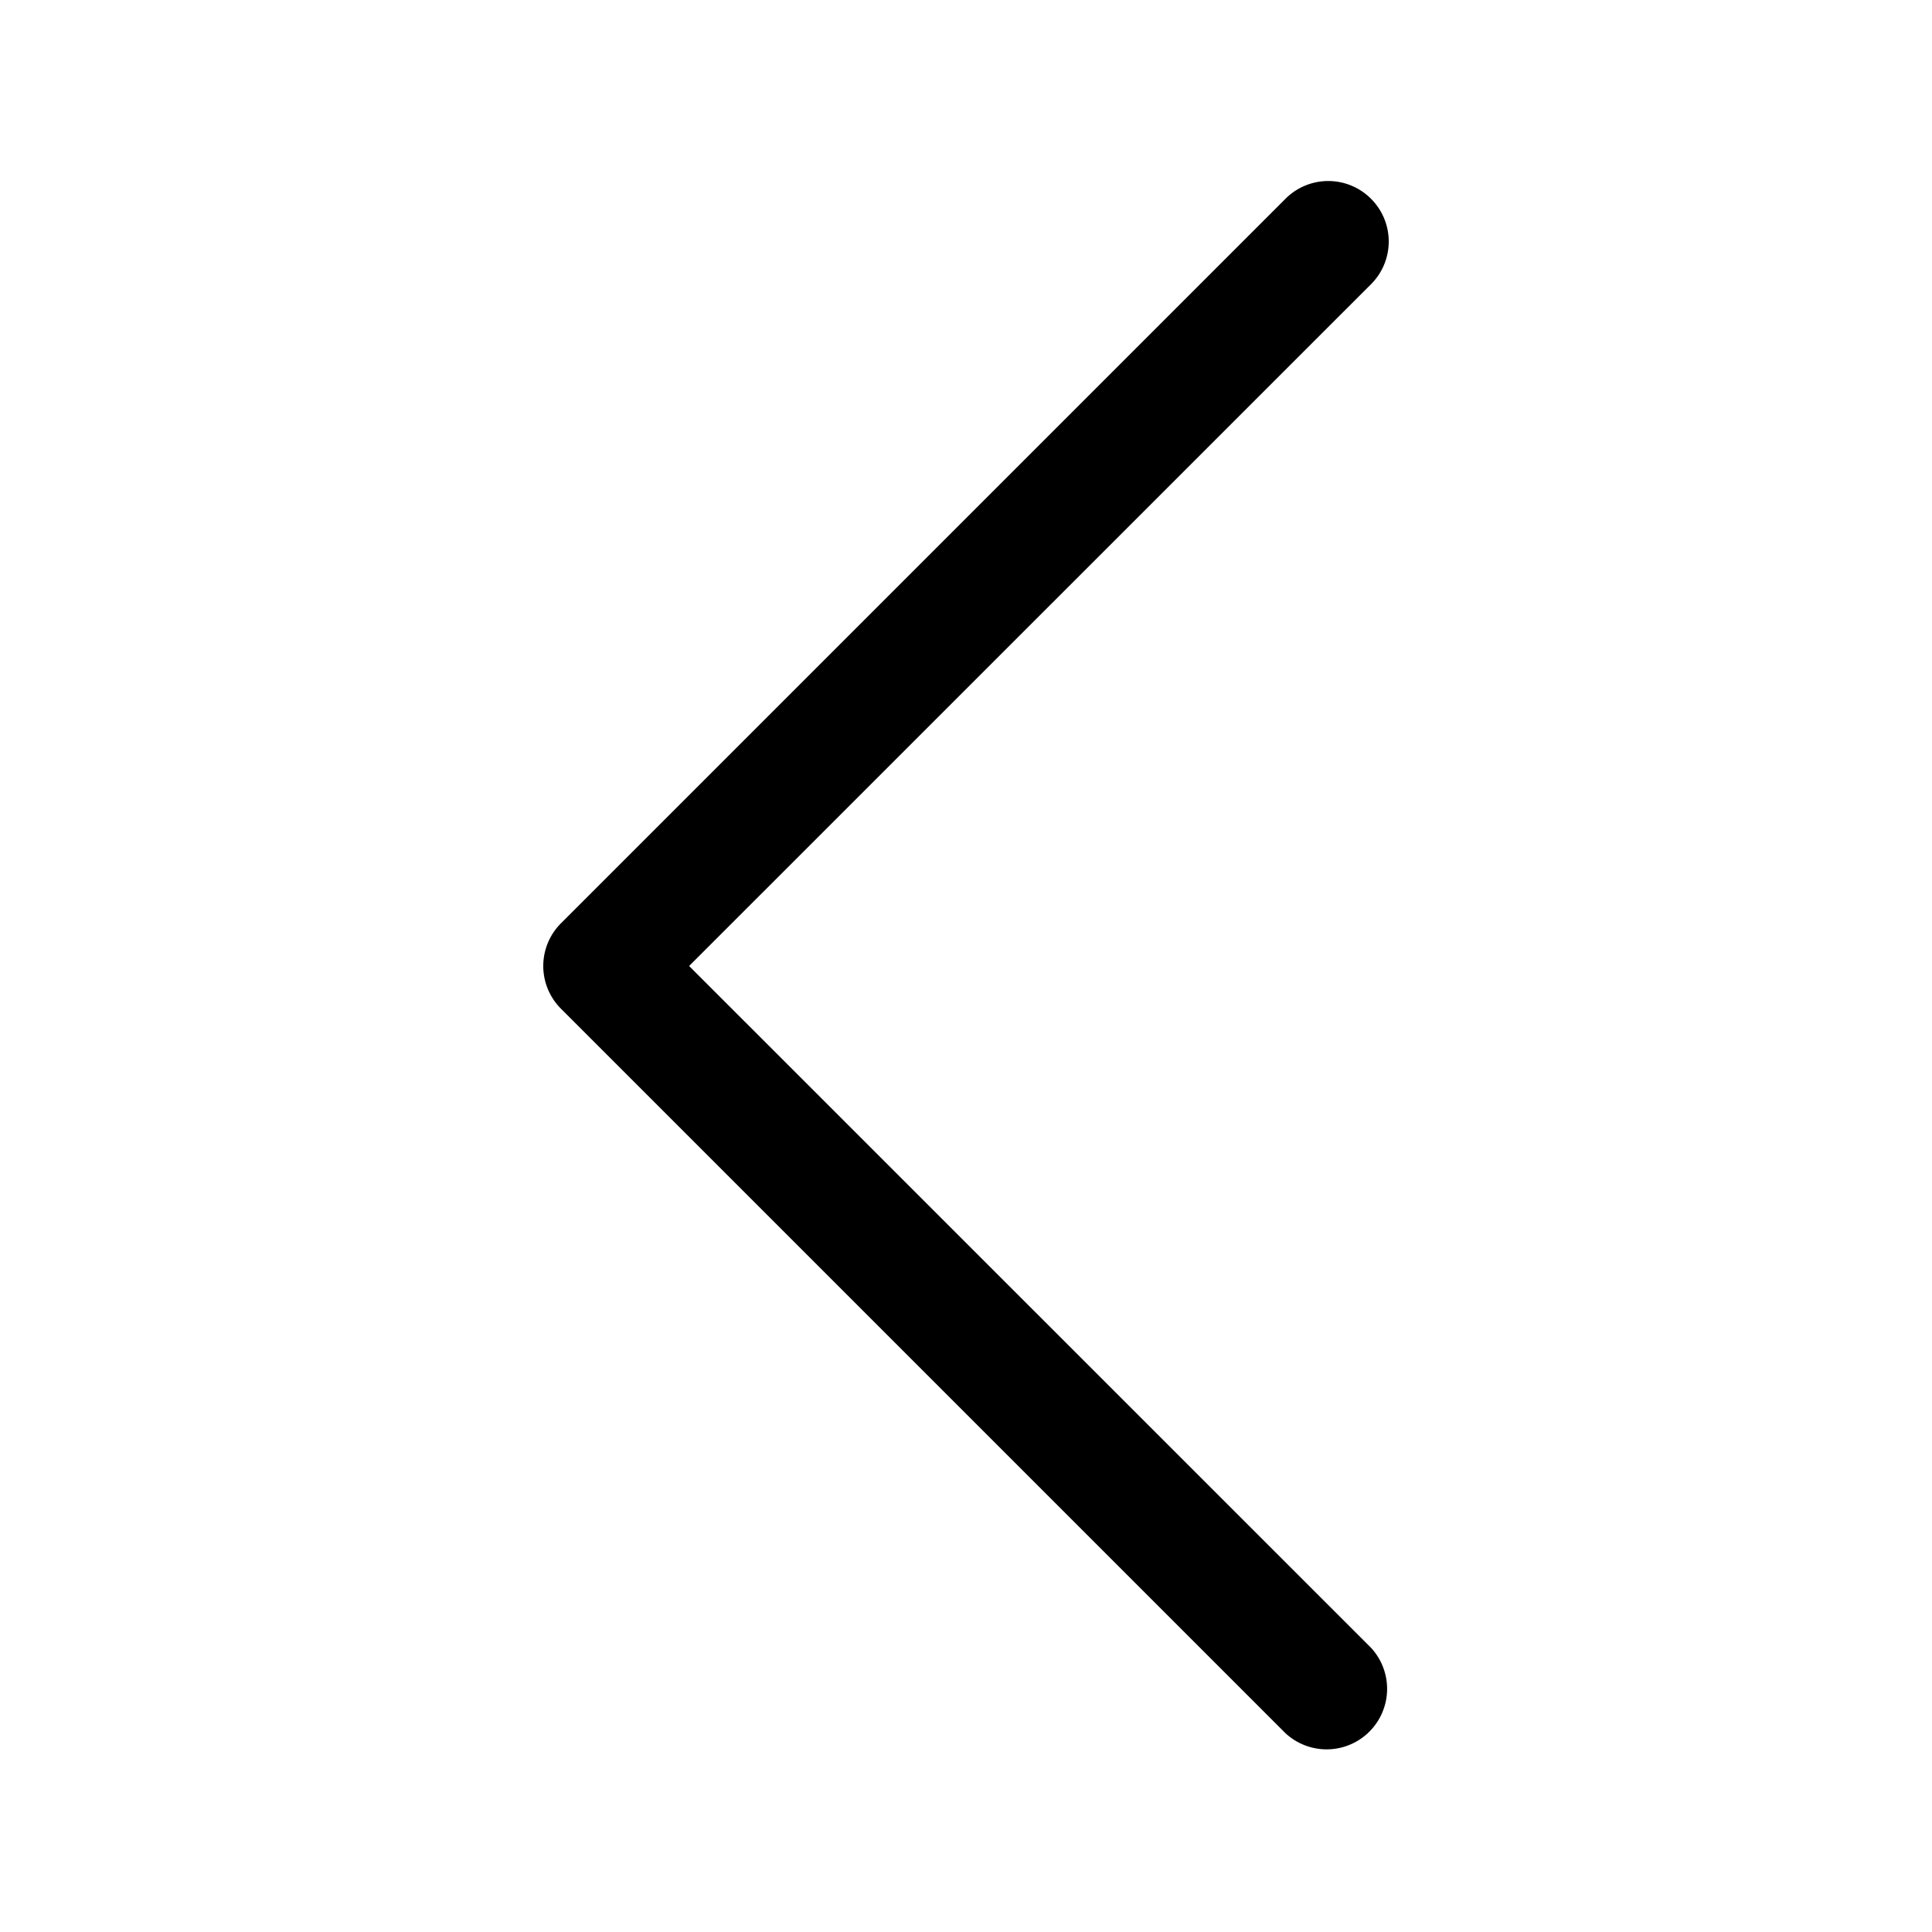 <?xml version="1.0" encoding="UTF-8" standalone="no"?>
<svg
   viewBox="0 0 16 16"
   fill="#fff"
   version="1.1"
   id="svg4"
   sodipodi:docname="left-arrow.svg"
   inkscape:version="1.2.2 (732a01da63, 2022-12-09)"
   xmlns:inkscape="http://www.inkscape.org/namespaces/inkscape"
   xmlns:sodipodi="http://sodipodi.sourceforge.net/DTD/sodipodi-0.dtd"
   xmlns="http://www.w3.org/2000/svg"
   xmlns:svg="http://www.w3.org/2000/svg">
  <defs
     id="defs8" />
  <sodipodi:namedview
     id="namedview6"
     pagecolor="#ffffff"
     bordercolor="#000000"
     borderopacity="0.25"
     inkscape:showpageshadow="2"
     inkscape:pageopacity="0.0"
     inkscape:pagecheckerboard="0"
     inkscape:deskcolor="#d1d1d1"
     showgrid="false"
     inkscape:zoom="32.3125"
     inkscape:cx="7.9845261"
     inkscape:cy="8.0154739"
     inkscape:window-width="1366"
     inkscape:window-height="697"
     inkscape:window-x="-8"
     inkscape:window-y="-8"
     inkscape:window-maximized="1"
     inkscape:current-layer="svg4" />
  <path
     d="m 11.354,1.646 a 0.5,0.5 0 0 0 -0.708,0 l -6,6 a 0.5,0.5 0 0 0 0,0.708 l 6,6 a 0.501,0.501 0 0 0 0.708,-0.708 L 5.707,8 11.354,2.354 a 0.5,0.5 0 0 0 0,-0.708 z"
     id="path2"
     style="fill:#000000" />
</svg>
